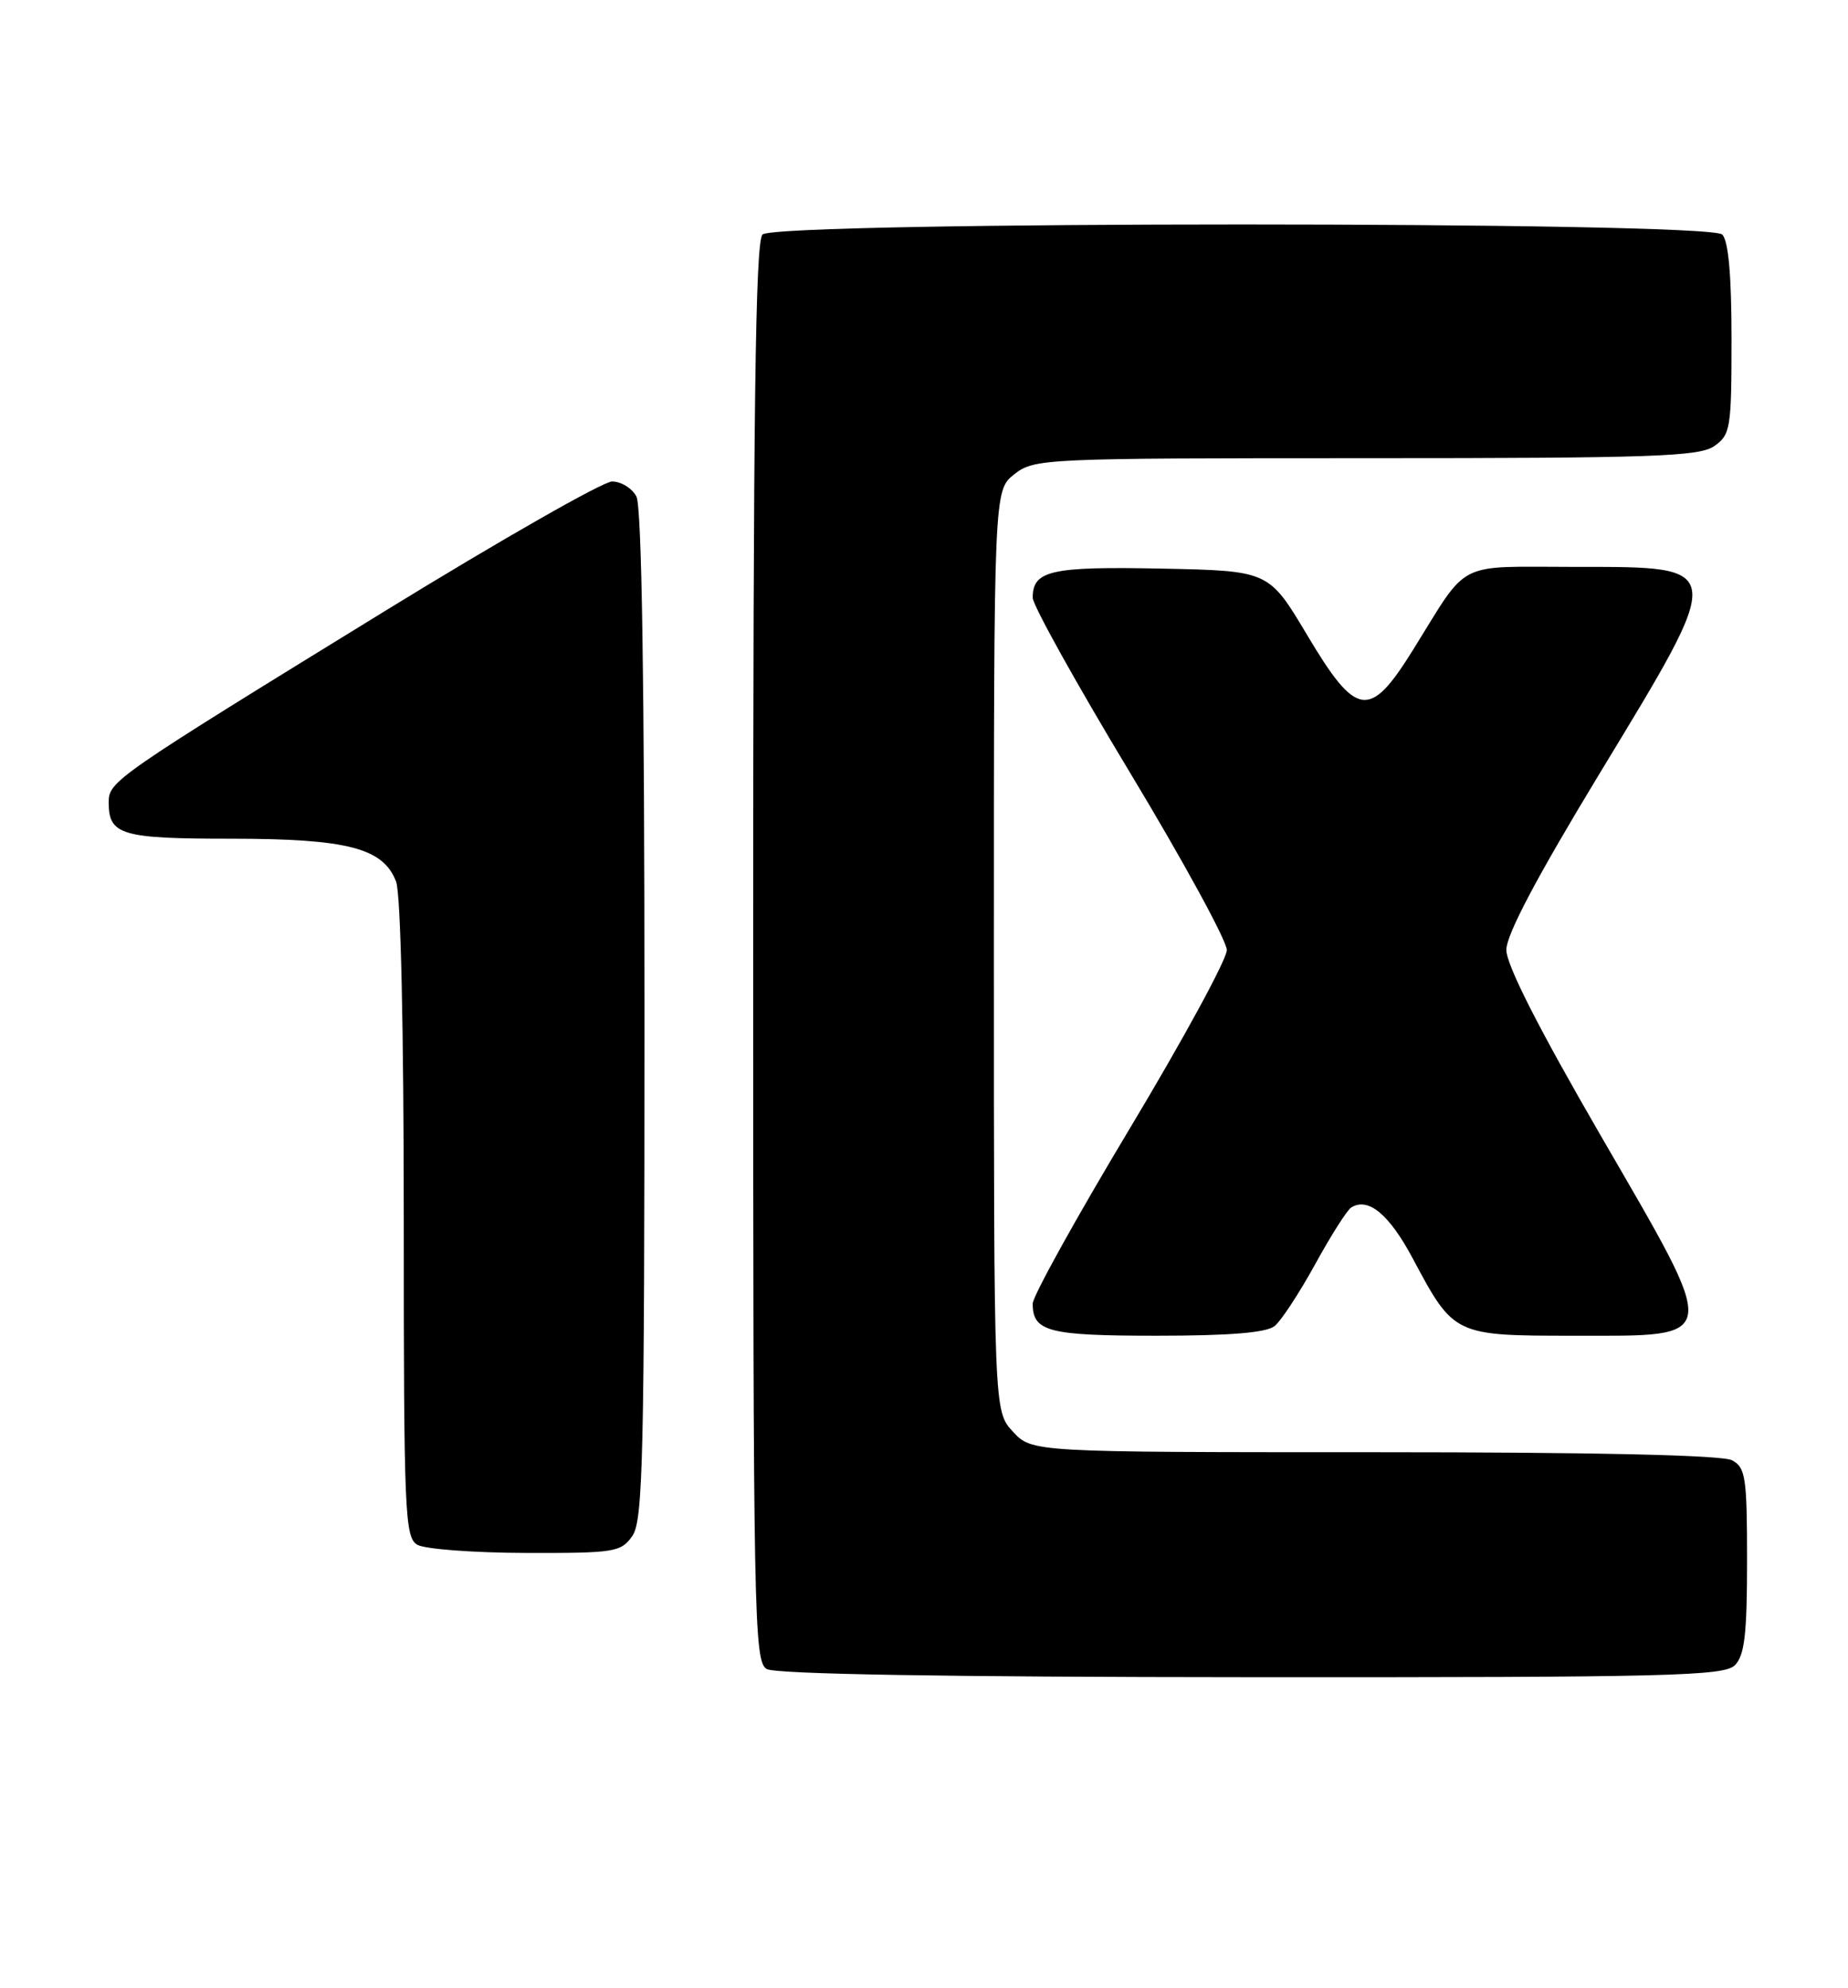 <?xml version="1.0" encoding="UTF-8" standalone="no"?>
<!DOCTYPE svg PUBLIC "-//W3C//DTD SVG 1.1//EN" "http://www.w3.org/Graphics/SVG/1.1/DTD/svg11.dtd" >
<svg xmlns="http://www.w3.org/2000/svg" xmlns:xlink="http://www.w3.org/1999/xlink" version="1.1" viewBox="0 0 238 256">
 <g >
 <path fill="currentColor"
d=" M 223.43 214.43 C 224.68 213.18 225.00 210.44 225.00 200.96 C 225.00 190.23 224.81 188.97 223.07 188.04 C 221.82 187.37 205.51 187.00 177.02 187.00 C 132.90 187.00 132.90 187.00 130.45 184.35 C 128.00 181.71 128.00 181.71 128.00 122.43 C 128.00 63.15 128.00 63.15 130.63 61.07 C 133.21 59.05 134.29 59.00 175.91 59.00 C 212.89 59.00 218.85 58.79 220.78 57.44 C 222.87 55.98 223.00 55.16 223.00 43.64 C 223.00 35.45 222.60 31.00 221.80 30.20 C 220.07 28.47 99.93 28.47 98.20 30.20 C 97.28 31.12 97.00 53.01 97.00 122.65 C 97.00 208.50 97.10 213.96 98.75 214.92 C 99.88 215.58 121.83 215.95 161.18 215.97 C 215.03 216.00 222.03 215.82 223.43 214.43 Z  M 81.44 197.78 C 82.81 195.82 83.00 187.78 83.00 130.71 C 83.00 87.93 82.65 65.21 81.96 63.93 C 81.40 62.87 79.98 62.00 78.83 62.00 C 77.67 62.00 64.52 69.50 49.61 78.66 C 14.54 100.22 14.00 100.60 14.00 103.35 C 14.00 107.52 15.63 108.00 29.73 108.00 C 44.74 108.00 49.36 109.20 51.01 113.52 C 51.61 115.09 52.00 132.35 52.00 157.02 C 52.00 194.90 52.13 197.98 53.75 198.92 C 54.71 199.48 60.99 199.95 67.69 199.97 C 79.18 200.00 79.98 199.87 81.44 197.78 Z  M 164.16 170.75 C 165.01 170.06 167.35 166.48 169.38 162.79 C 171.40 159.11 173.49 155.81 174.03 155.48 C 176.22 154.13 178.92 156.37 181.95 162.06 C 187.24 171.98 187.28 172.00 202.71 172.00 C 221.80 172.00 221.66 172.99 206.13 146.19 C 198.15 132.41 194.00 124.25 194.00 122.32 C 194.00 120.35 197.90 112.98 206.00 99.62 C 222.39 72.61 222.44 73.00 202.94 73.00 C 187.22 73.00 189.30 71.93 181.94 83.75 C 176.38 92.68 174.69 92.43 168.33 81.75 C 163.41 73.50 163.41 73.50 149.59 73.22 C 135.33 72.93 133.00 73.46 133.00 76.97 C 133.00 77.92 138.62 88.03 145.50 99.44 C 152.38 110.85 158.00 121.15 158.00 122.34 C 158.00 123.53 152.37 133.87 145.50 145.32 C 138.62 156.78 133.00 166.92 133.00 167.87 C 133.00 171.48 135.02 172.00 149.01 172.00 C 158.41 172.00 163.09 171.61 164.16 170.75 Z "/>
</g>
</svg>